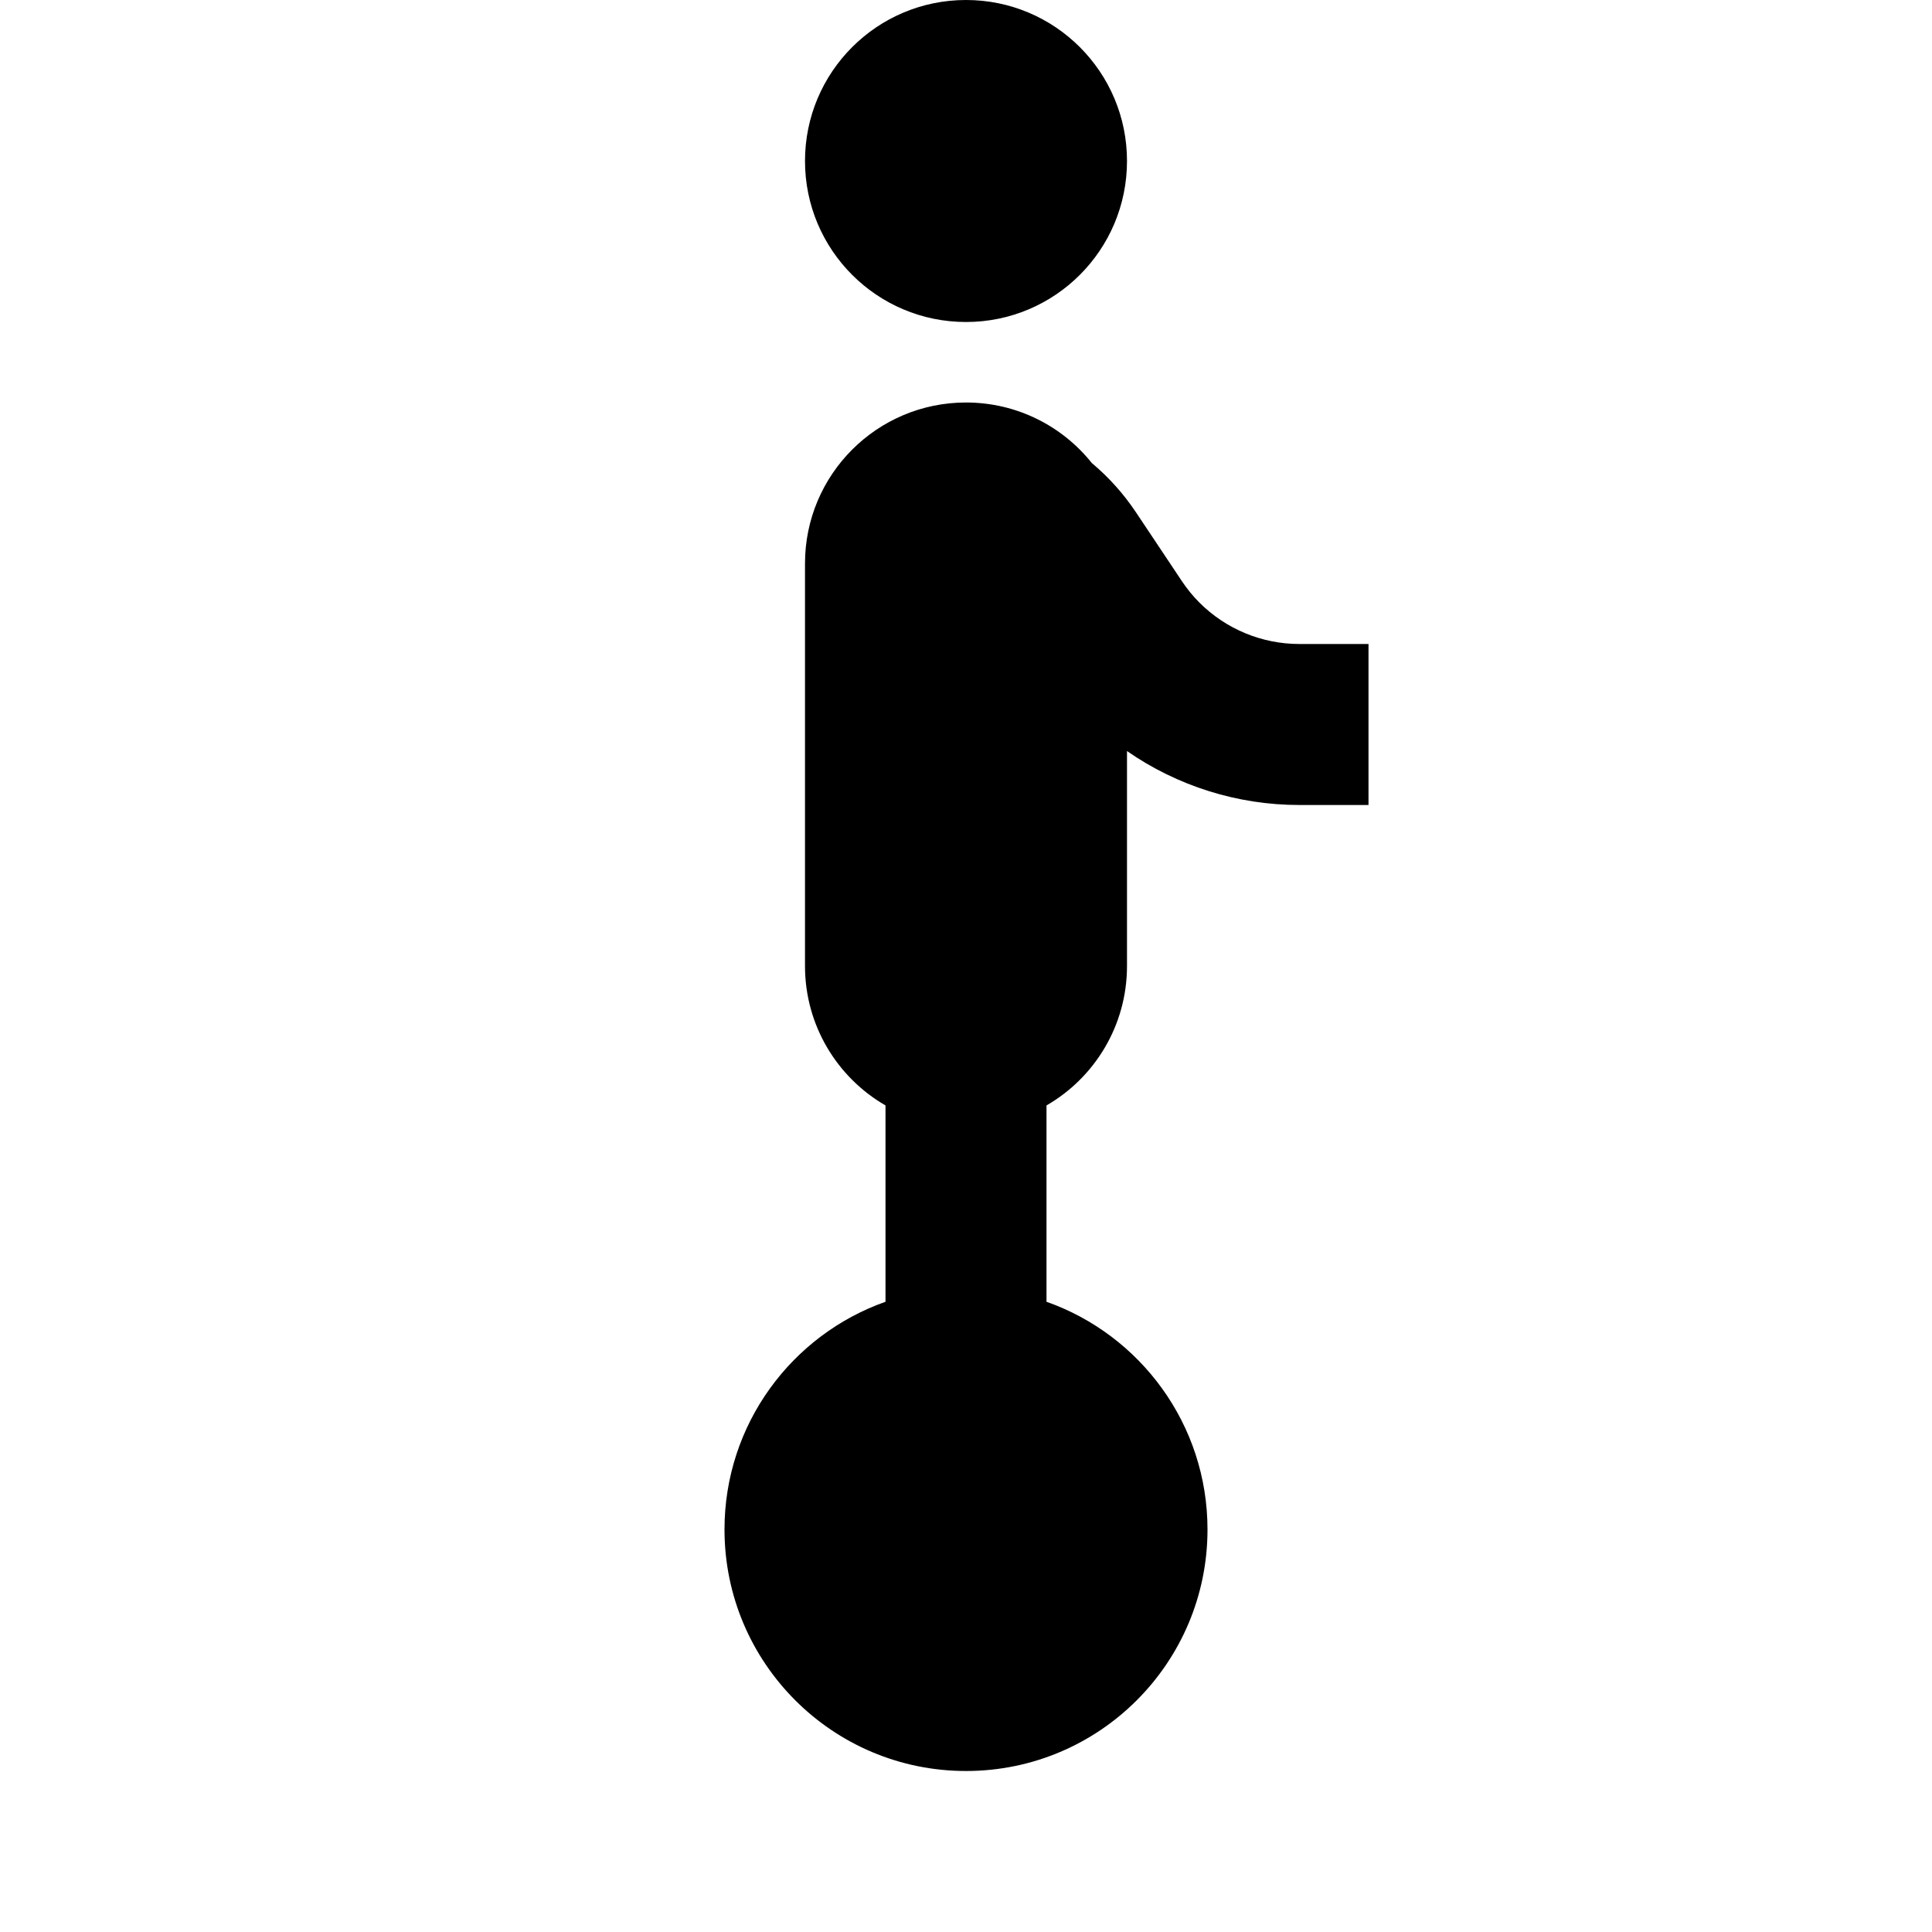 <svg width="24" height="24" viewBox="0 0 24 24" fill="none" xmlns="http://www.w3.org/2000/svg">
<path d="M12 4C13.105 4 14 3.105 14 2C14 0.895 13.105 0 12 0C10.895 0 10 0.895 10 2C10 3.105 10.895 4 12 4Z" fill="black"/>
<path d="M14 12V9.33C14.624 9.763 15.371 10 16.141 10H17V8H16.141C15.676 8 15.229 7.815 14.9 7.486C14.818 7.404 14.745 7.314 14.681 7.218L14.112 6.365C13.958 6.134 13.773 5.928 13.563 5.752C13.197 5.294 12.633 5 12 5C10.895 5 10 5.895 10 7V12C10 12.74 10.402 13.387 11 13.732V16.171C9.835 16.582 9 17.694 9 19C9 20.657 10.343 22 12 22C13.657 22 15 20.657 15 19C15 17.694 14.165 16.582 13 16.171V13.732C13.598 13.387 14 12.74 14 12Z" fill="black"/>
</svg>
